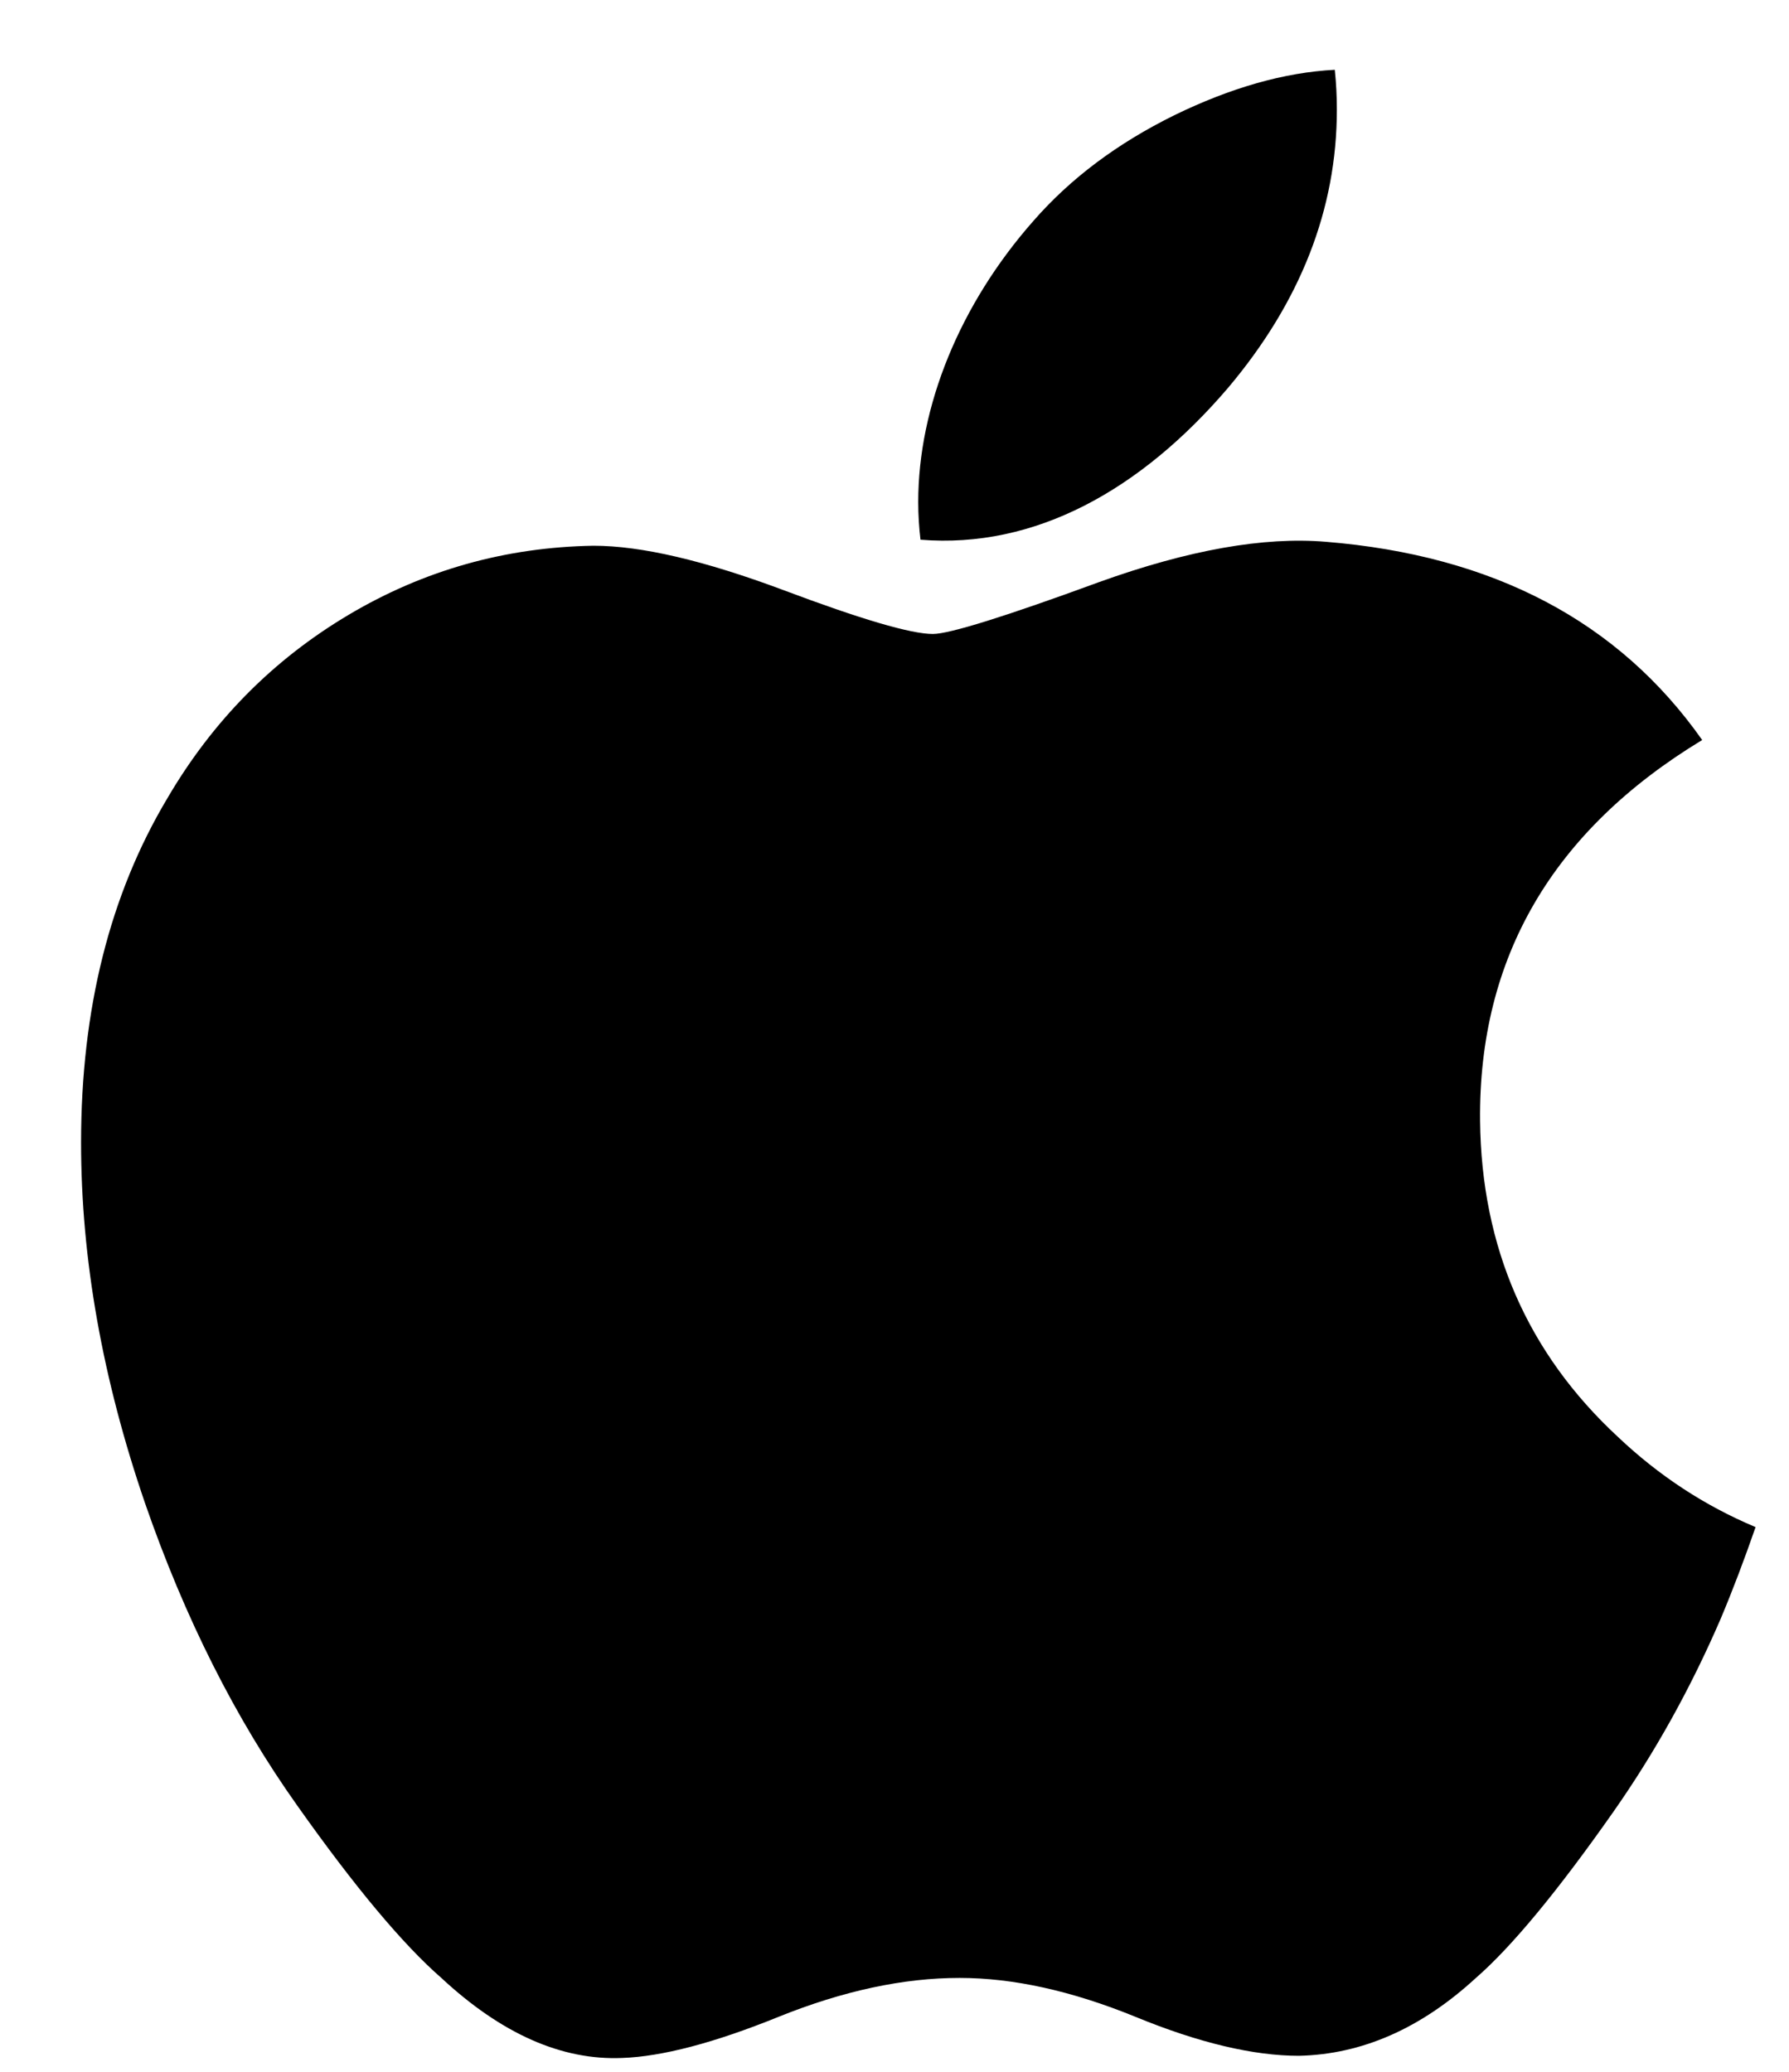 <svg width="19" height="22" viewBox="0 0 19 22" fill="none" xmlns="http://www.w3.org/2000/svg">
<path d="M18.272 17.195C17.953 17.932 17.575 18.611 17.137 19.236C16.54 20.087 16.051 20.676 15.675 21.003C15.091 21.54 14.465 21.815 13.795 21.83C13.315 21.83 12.735 21.694 12.059 21.416C11.382 21.14 10.76 21.003 10.191 21.003C9.594 21.003 8.954 21.14 8.269 21.416C7.583 21.694 7.031 21.838 6.608 21.853C5.966 21.88 5.326 21.597 4.687 21.003C4.279 20.647 3.768 20.037 3.157 19.173C2.501 18.25 1.962 17.18 1.54 15.961C1.088 14.643 0.861 13.367 0.861 12.132C0.861 10.717 1.167 9.497 1.779 8.474C2.26 7.653 2.901 7.005 3.702 6.529C4.503 6.053 5.369 5.811 6.302 5.795C6.812 5.795 7.481 5.953 8.312 6.263C9.141 6.575 9.674 6.732 9.907 6.732C10.082 6.732 10.673 6.548 11.676 6.18C12.624 5.839 13.424 5.698 14.079 5.753C15.856 5.897 17.19 6.597 18.078 7.858C16.489 8.821 15.703 10.169 15.719 11.899C15.733 13.246 16.222 14.367 17.182 15.257C17.618 15.67 18.104 15.989 18.645 16.216C18.527 16.556 18.404 16.882 18.272 17.195ZM14.198 1.164C14.198 2.22 13.812 3.206 13.043 4.118C12.116 5.203 10.993 5.83 9.776 5.731C9.761 5.604 9.752 5.471 9.752 5.331C9.752 4.317 10.193 3.232 10.976 2.345C11.368 1.896 11.865 1.523 12.469 1.225C13.071 0.931 13.64 0.769 14.176 0.741C14.191 0.883 14.198 1.024 14.198 1.164V1.164Z" fill="black"/>
</svg>
